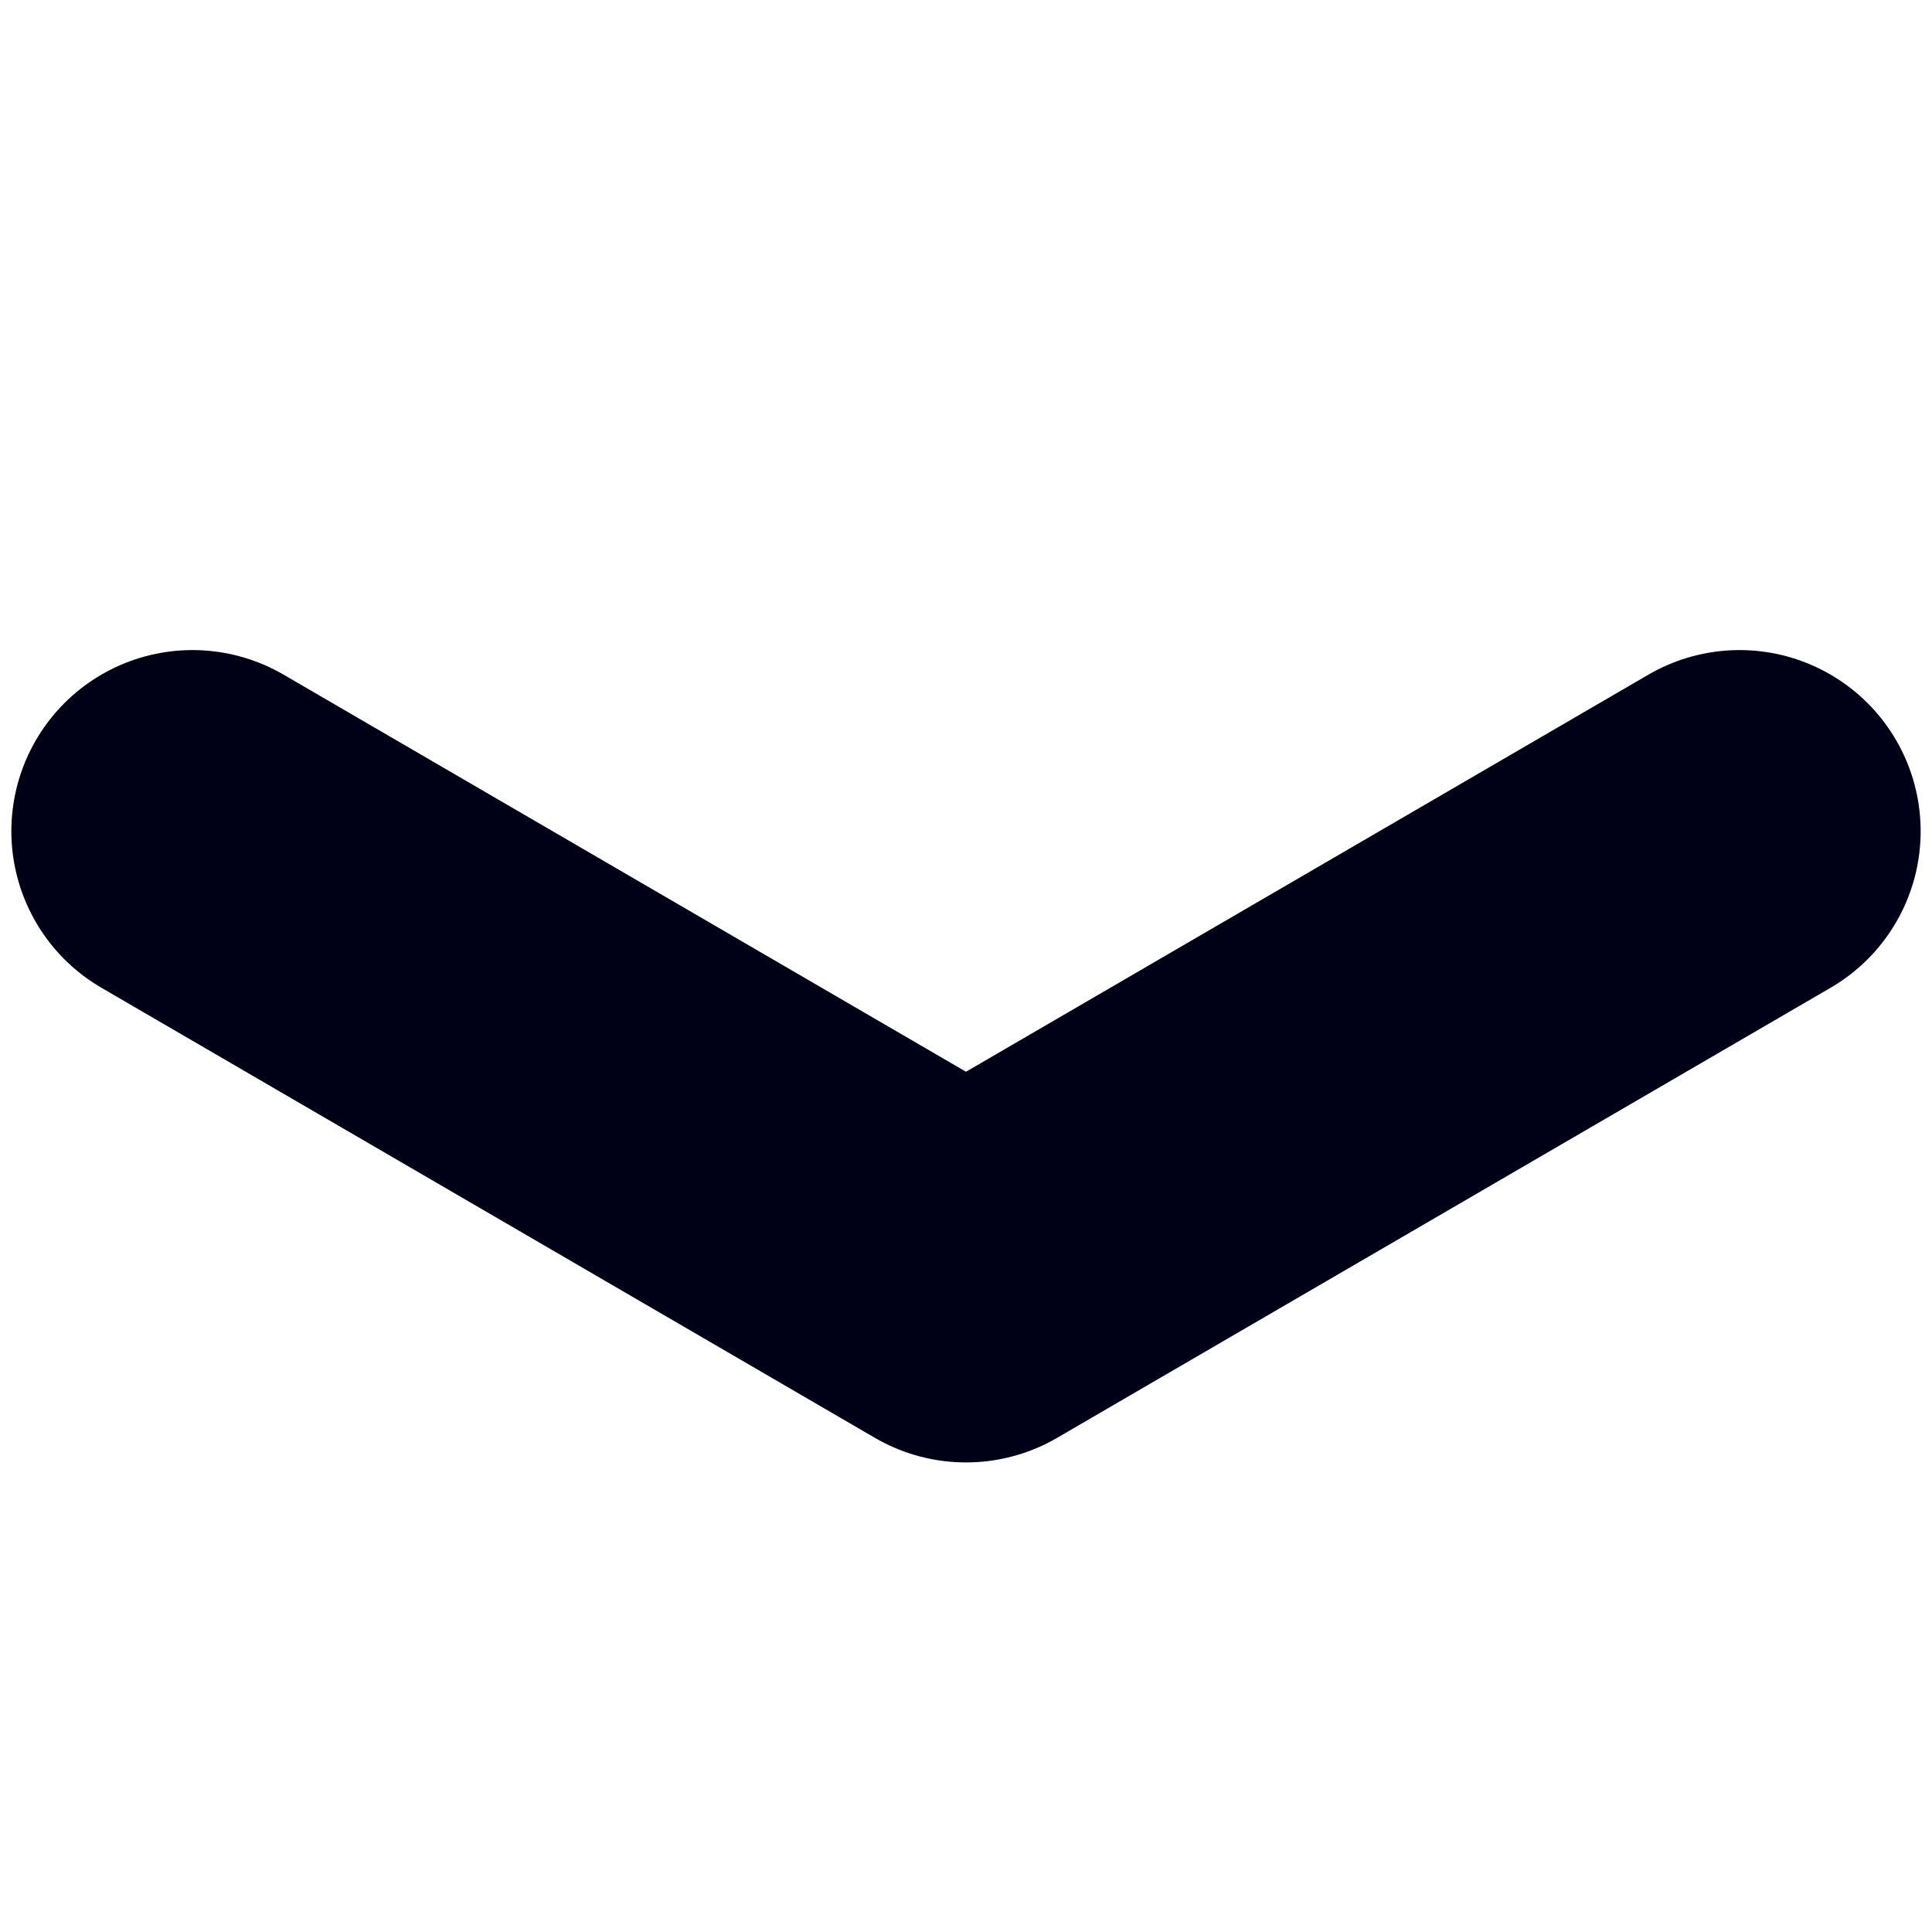 <svg xmlns='http://www.w3.org/2000/svg' x='0px' y='0px' viewBox='0 0 40 40' xml:space='preserve'><polyline fill='none' stroke='#000117' stroke-width='7.5' stroke-linecap='round' stroke-linejoin='round' stroke-miterlimit='10' points='3.985,17.209 20,26.528 36.015,17.209 '/></svg>